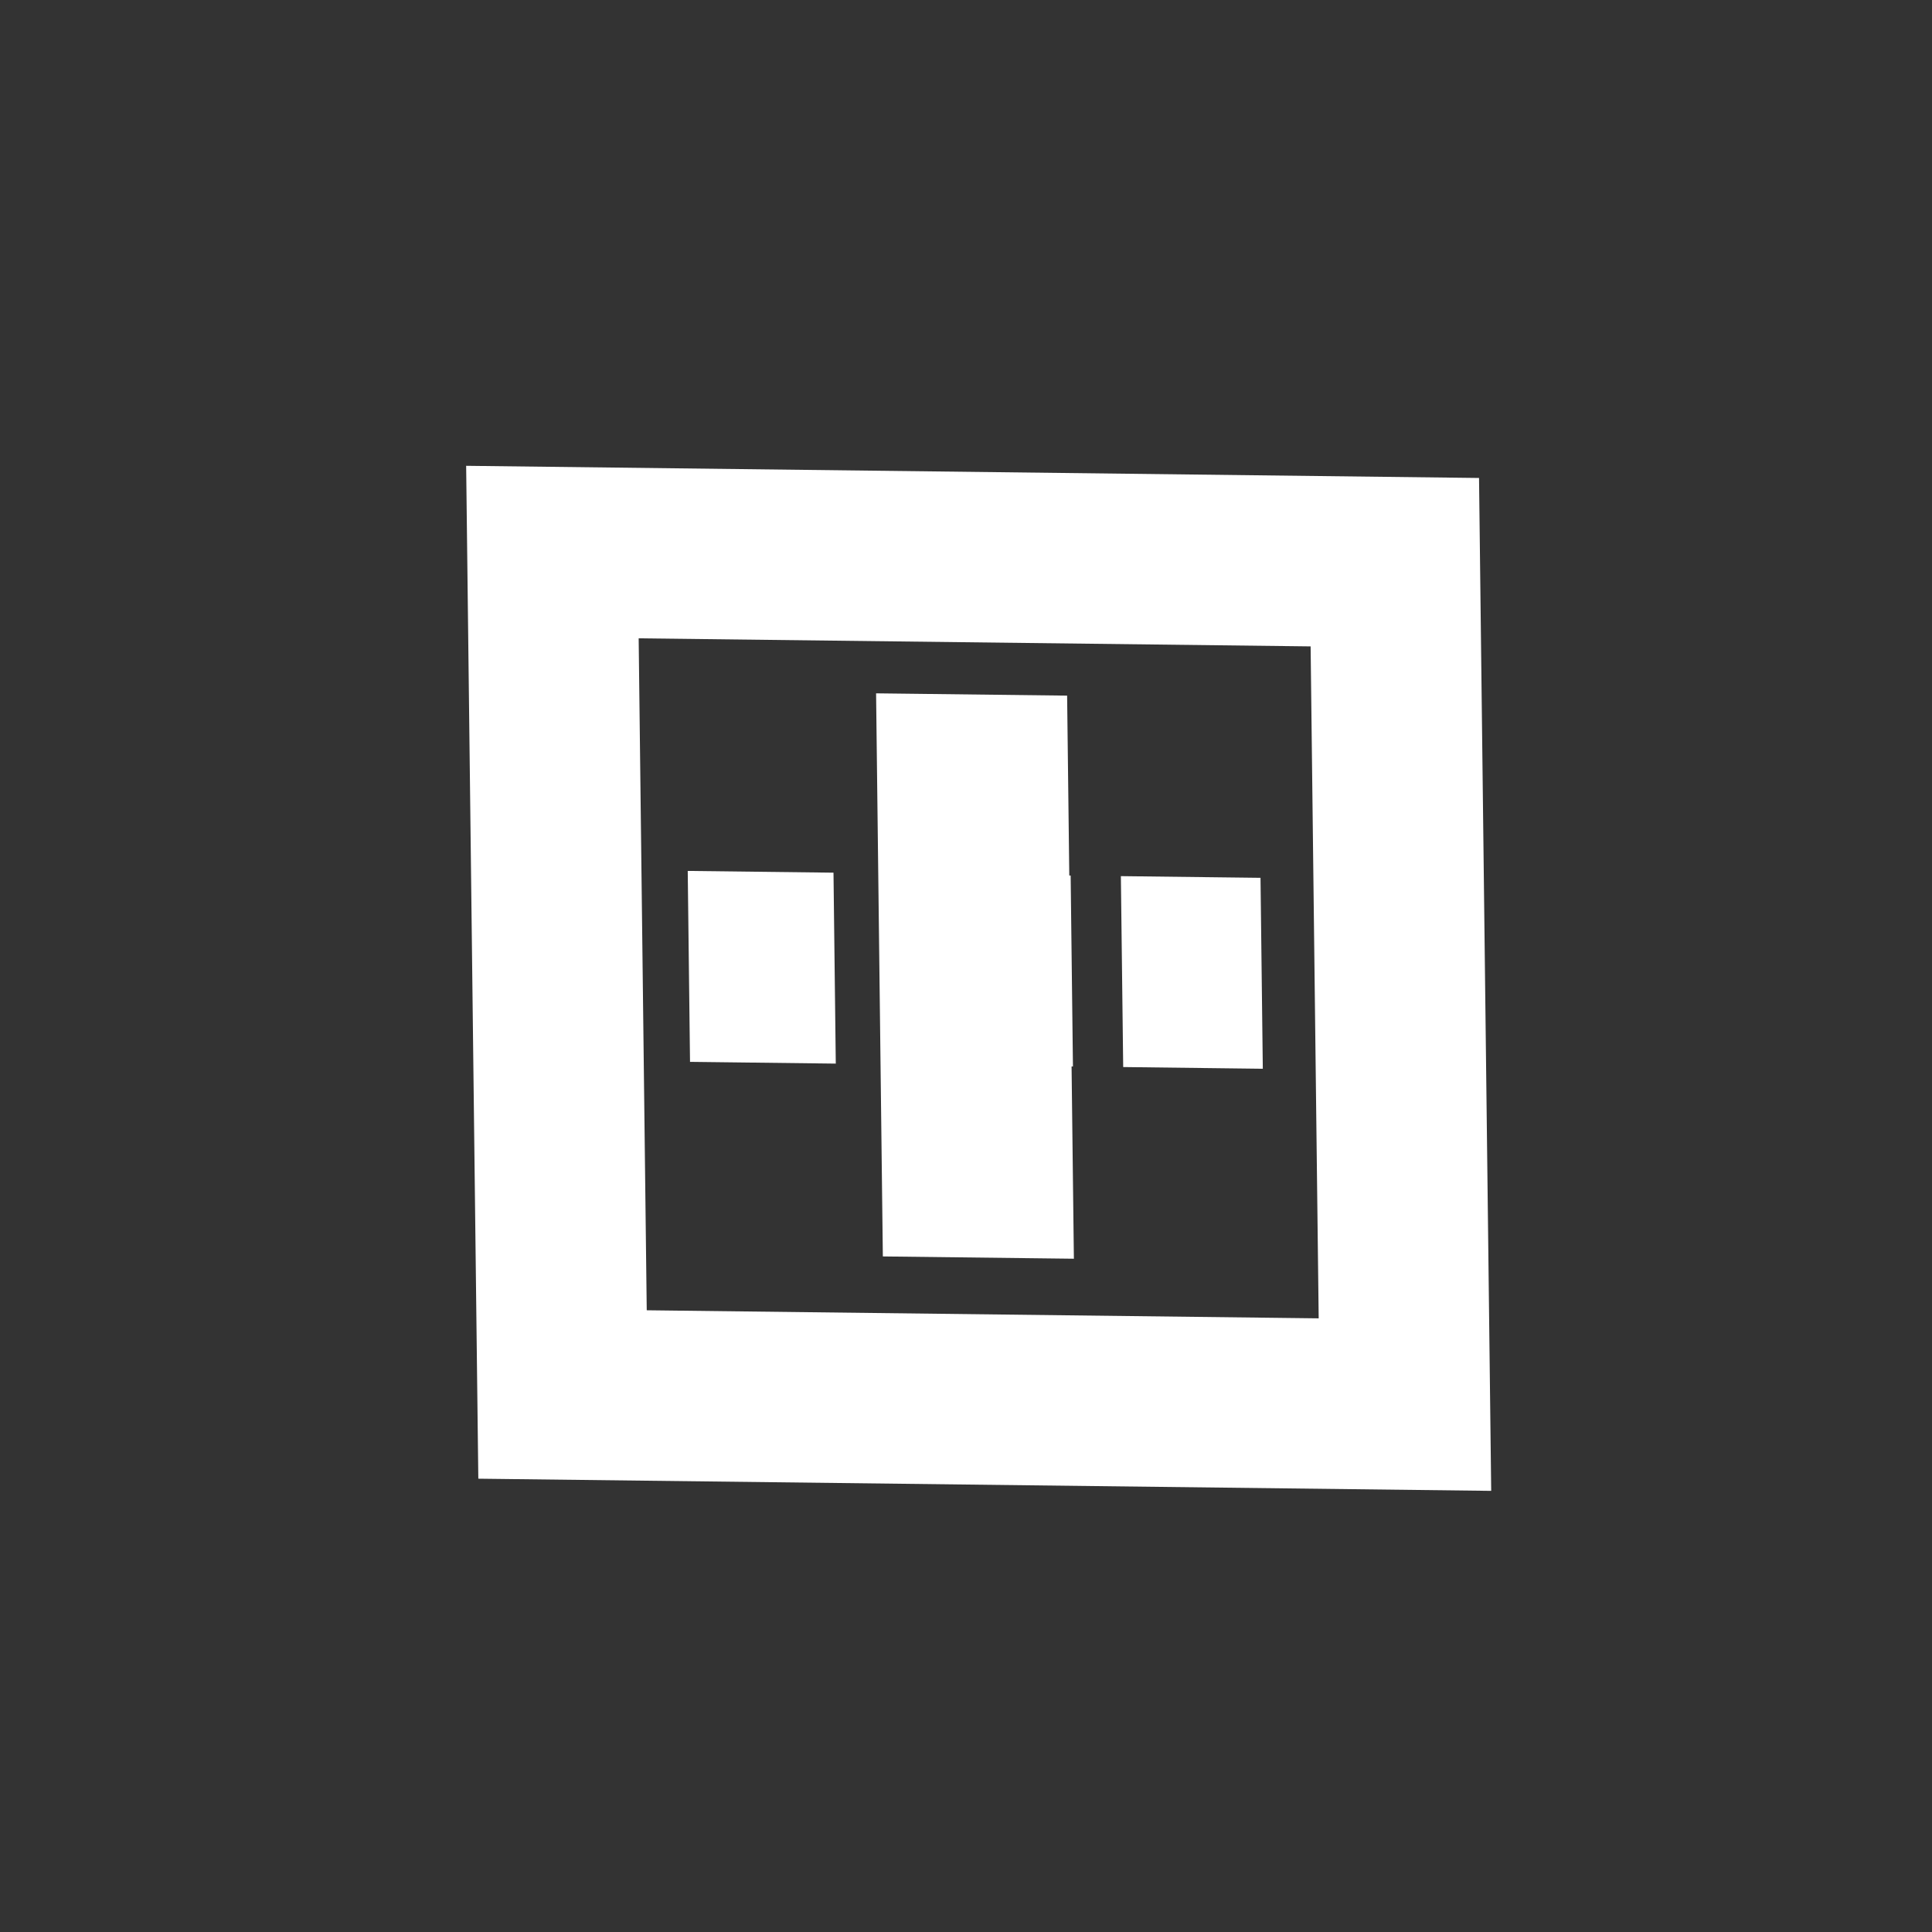 <svg xmlns="http://www.w3.org/2000/svg" xmlns:xlink="http://www.w3.org/1999/xlink" fill="none" version="1.1"
    width="56" height="56" viewBox="0 0 56 56">
    <rect x="0" y="0" width="56" height="56" fill="#333333" stroke="none"/>
    <defs>
        <clipPath id="master_svg0_407_15792">
            <rect x="0" y="0" width="56" height="56" rx="0" />
        </clipPath>
    </defs>
    <g clip-path="url(#master_svg0_407_15792)">
        <g
            transform="matrix(0.707,0.707,-0.707,0.707,7.491,-20.086)">
            <g
                transform="matrix(0.716,-0.699,0.716,0.699,-5.992,25.431)">
                <path
                    d="M57.338,19.5L27.991,19.5L27.991,48.847L57.338,48.847L57.338,19.5ZM52.399,24.439L32.93,24.439L32.93,43.908L52.399,43.908L52.399,24.439Z"
                    fill-rule="evenodd" fill="#fff" fill-opacity="1" />
            </g>
            <g>
                <g
                    transform="matrix(0.716,0.699,-0.716,0.699,21.295,-27.877)">
                    <rect x="45.027" y="11.861" width="16.315"
                        height="5.535" rx="0" fill="#fff" fill-opacity="1" />
                </g>
            </g>
            <g>
                <g>
                    <path
                        d="M48.885,23.155L44.924,19.289L48.802,15.503L52.763,19.37L48.885,23.155ZM53.805,18.352L56.702,15.525L52.741,11.658L49.844,14.486L53.805,18.352ZM40.858,23.258L43.882,20.306L47.843,24.173L44.819,27.125L40.858,23.258Z"
                        fill-rule="evenodd" fill="#fff" fill-opacity="1" />
                </g>
            </g>
        </g>
    </g>
</svg>